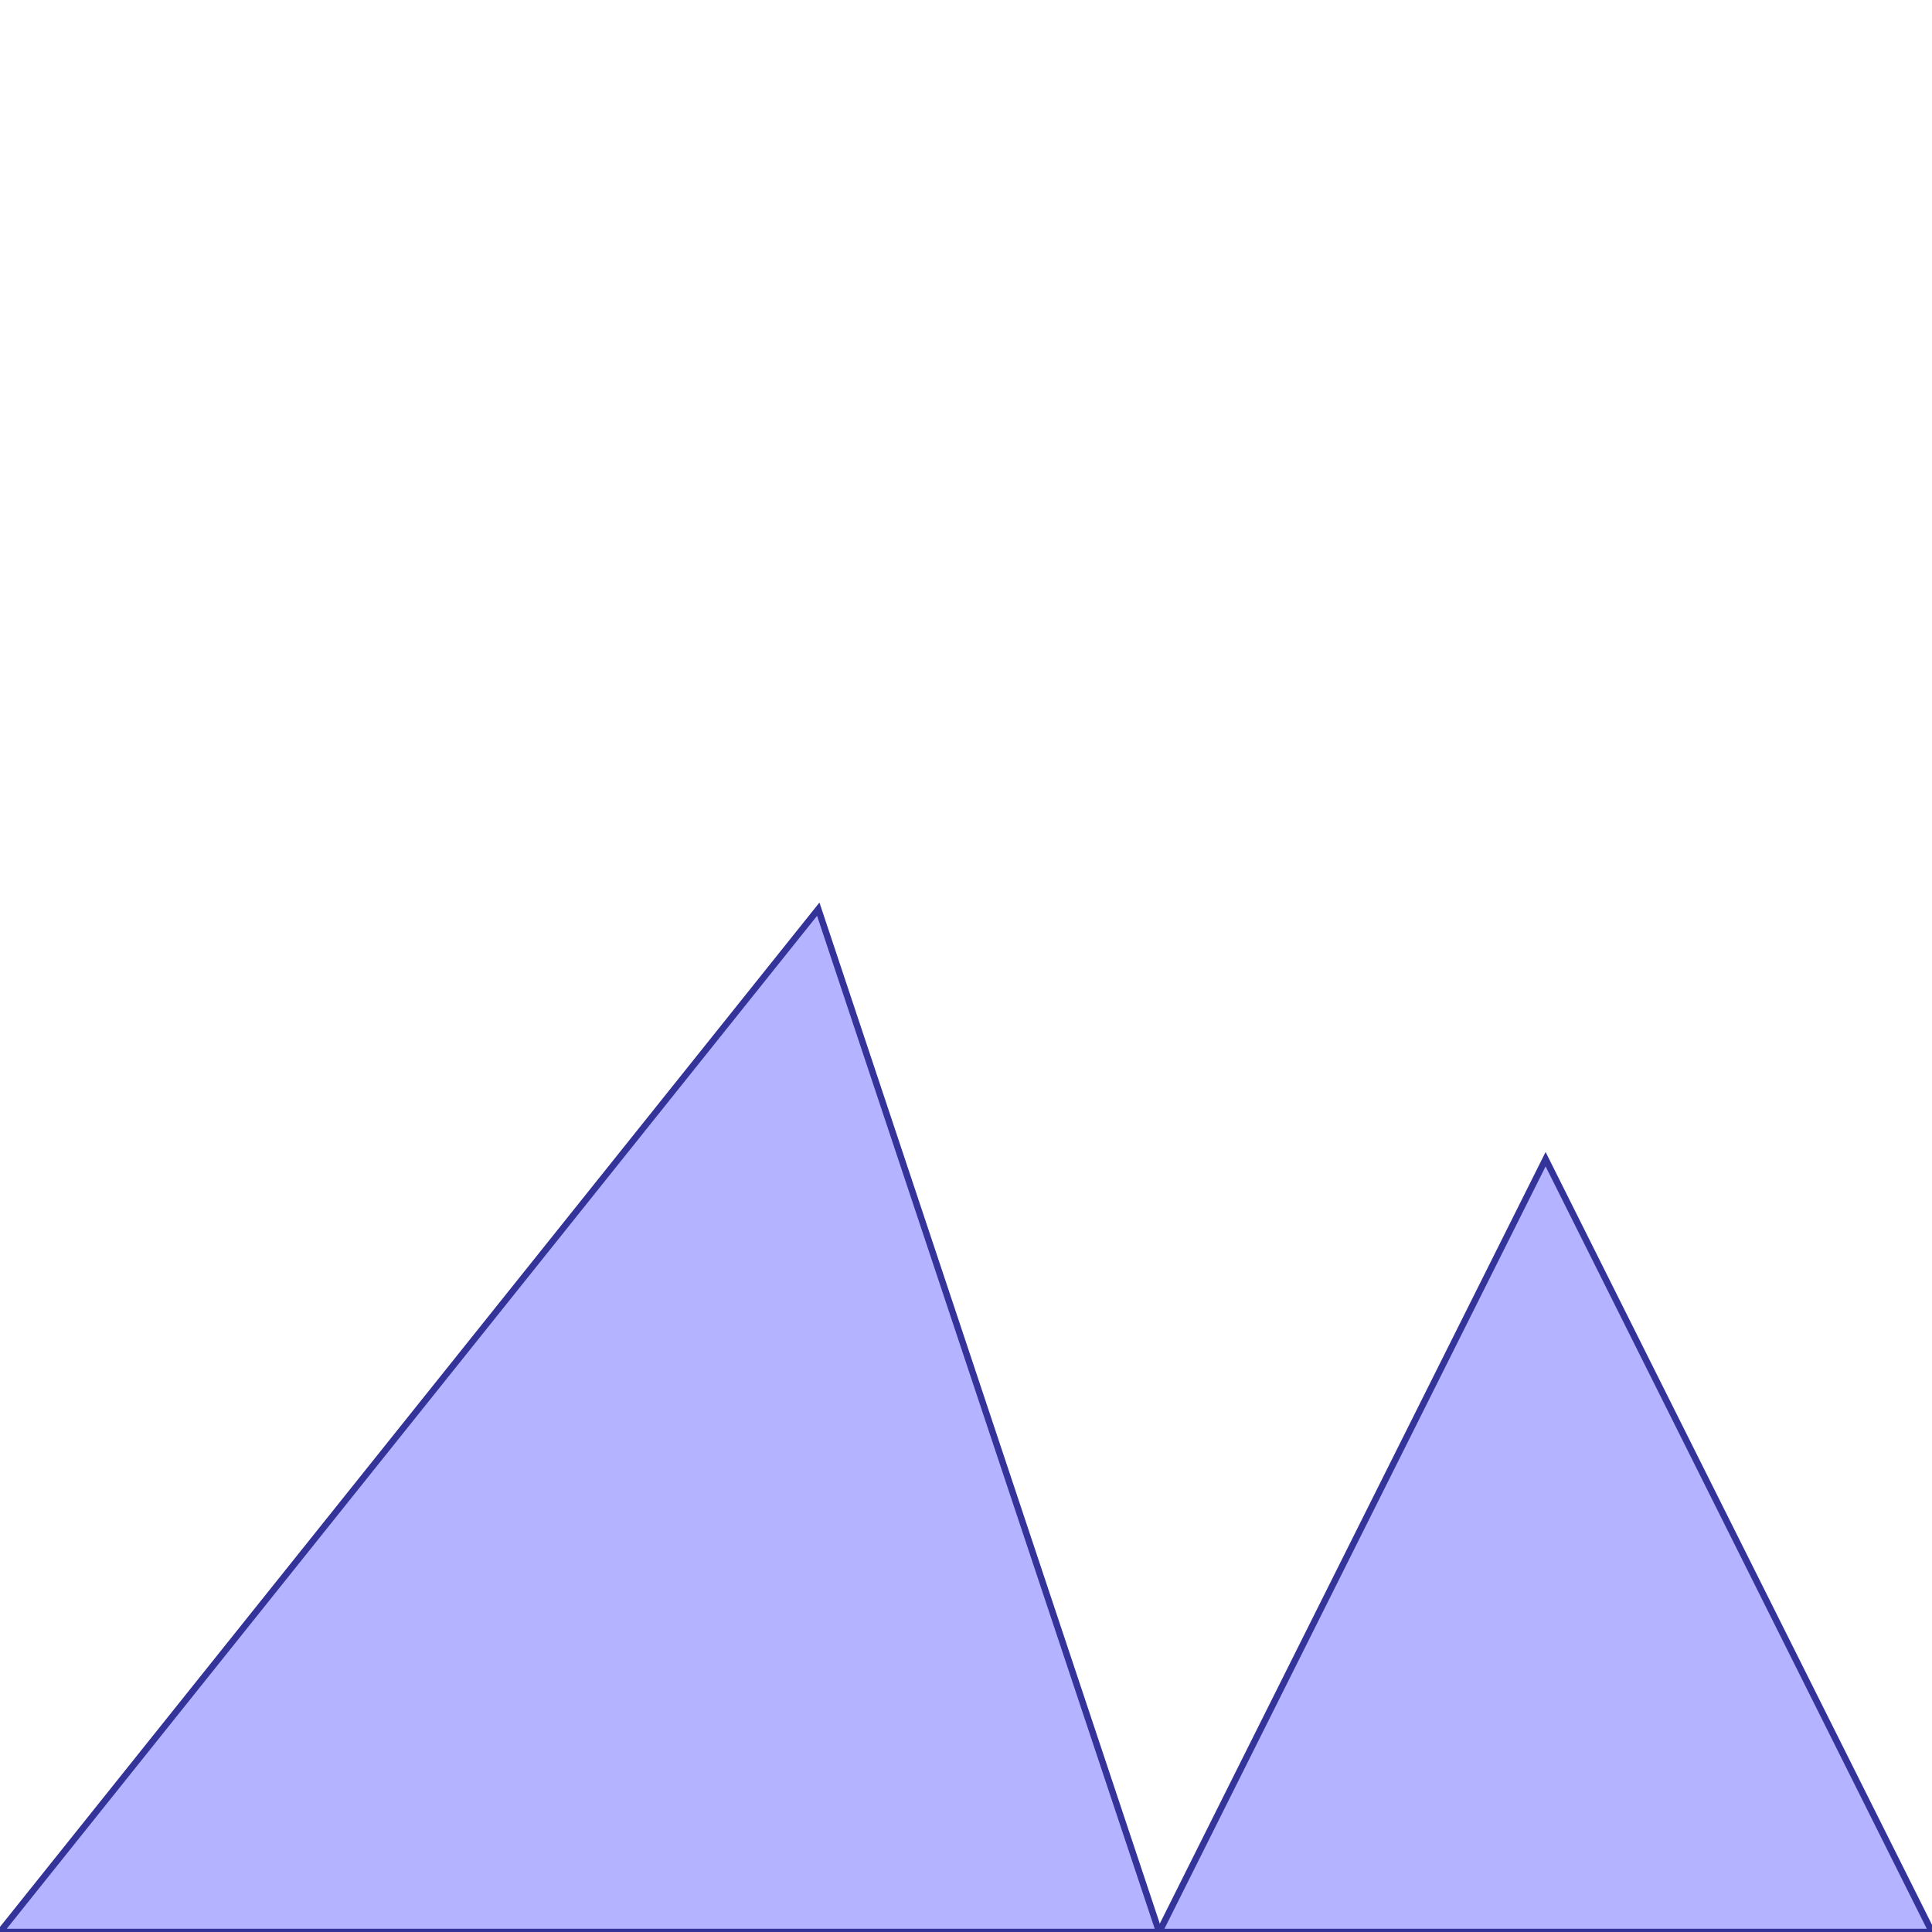 <?xml version="1.0" standalone="no"?>
<!DOCTYPE svg PUBLIC "-//W3C//DTD SVG 1.1//EN"
"http://www.w3.org/Graphics/SVG/1.1/DTD/svg11.dtd">
<svg viewBox="0 0 300 300" version="1.1"
xmlns="http://www.w3.org/2000/svg"
xmlns:xlink="http://www.w3.org/1999/xlink">
<g fill-rule="evenodd"><path d="M 127.059,141.176 L 180,300 L 0,300 L 127.059,141.176 z " style="fill-opacity:0.3;fill:rgb(0,0,255);stroke:rgb(51,51,153);stroke-width:1"/></g>
<g fill-rule="evenodd"><path d="M 180,300 L 240,180 L 300,300 L 180,300 z " style="fill-opacity:0.3;fill:rgb(0,0,255);stroke:rgb(51,51,153);stroke-width:1"/></g>
</svg>
